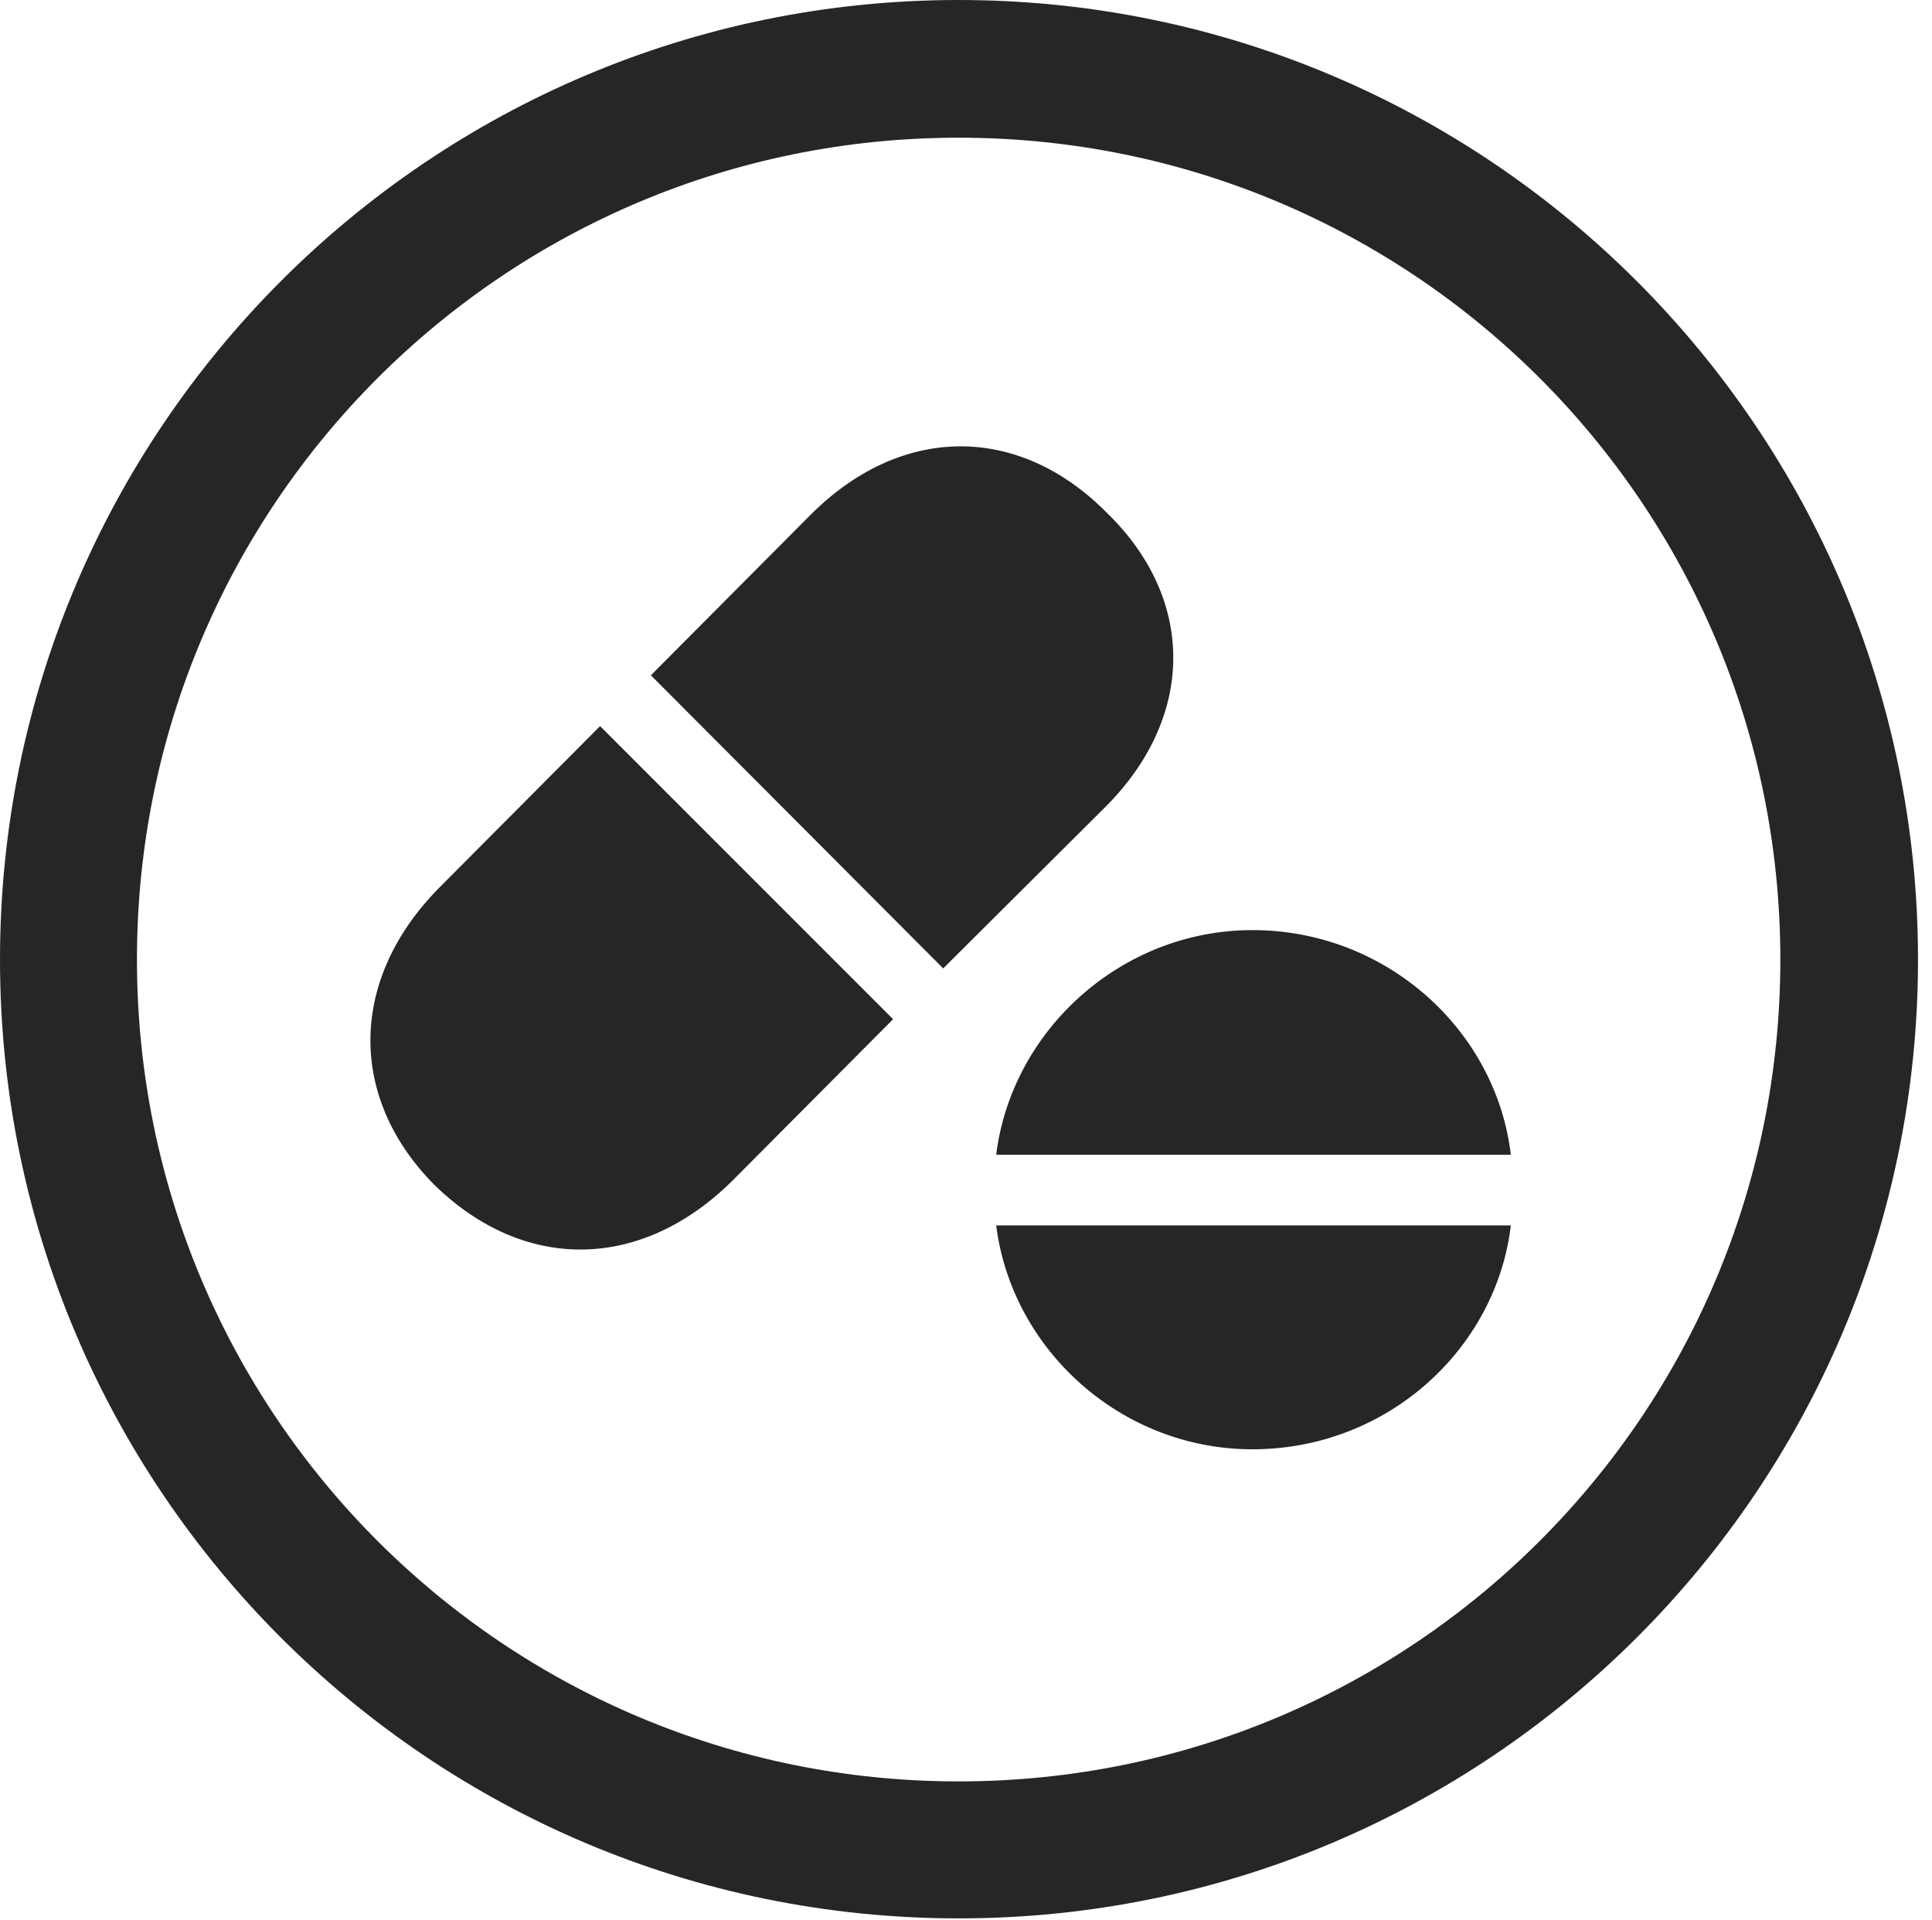 <?xml version="1.0" encoding="UTF-8"?>
<!--Generator: Apple Native CoreSVG 326-->
<!DOCTYPE svg
PUBLIC "-//W3C//DTD SVG 1.1//EN"
       "http://www.w3.org/Graphics/SVG/1.1/DTD/svg11.dtd">
<svg version="1.1" xmlns="http://www.w3.org/2000/svg" xmlns:xlink="http://www.w3.org/1999/xlink" viewBox="0 0 51.25 50.918">
 <g>
  <rect height="50.918" opacity="0" width="51.25" x="0" y="0"/>
  <path d="M25.43 50.879C39.473 50.879 50.879 39.492 50.879 25.449C50.879 11.406 39.473 0 25.43 0C11.387 0 0 11.406 0 25.449C0 39.492 11.387 50.879 25.43 50.879ZM25.43 47.246C13.379 47.246 3.633 37.5 3.633 25.449C3.633 13.398 13.379 3.652 25.43 3.652C37.48 3.652 47.227 13.398 47.227 25.449C47.227 37.5 37.48 47.246 25.43 47.246Z" fill="black" fill-opacity="0.85"/>
  <path d="M25.02 25.684L29.258 21.465C31.719 19.062 31.738 15.898 29.355 13.594C27.012 11.23 23.887 11.25 21.484 13.672L17.266 17.91ZM23.691 27.031L15.918 19.258L11.66 23.535C9.258 25.957 9.219 29.102 11.523 31.426C13.906 33.75 17.012 33.711 19.434 31.309ZM40.078 30.625C39.688 27.324 36.777 24.668 33.223 24.668C29.746 24.668 26.836 27.324 26.426 30.625ZM40.078 32.5L26.426 32.5C26.836 35.781 29.727 38.438 33.223 38.438C36.797 38.438 39.688 35.781 40.078 32.5Z" fill="black" fill-opacity="0.85"/>
 </g>
</svg>

